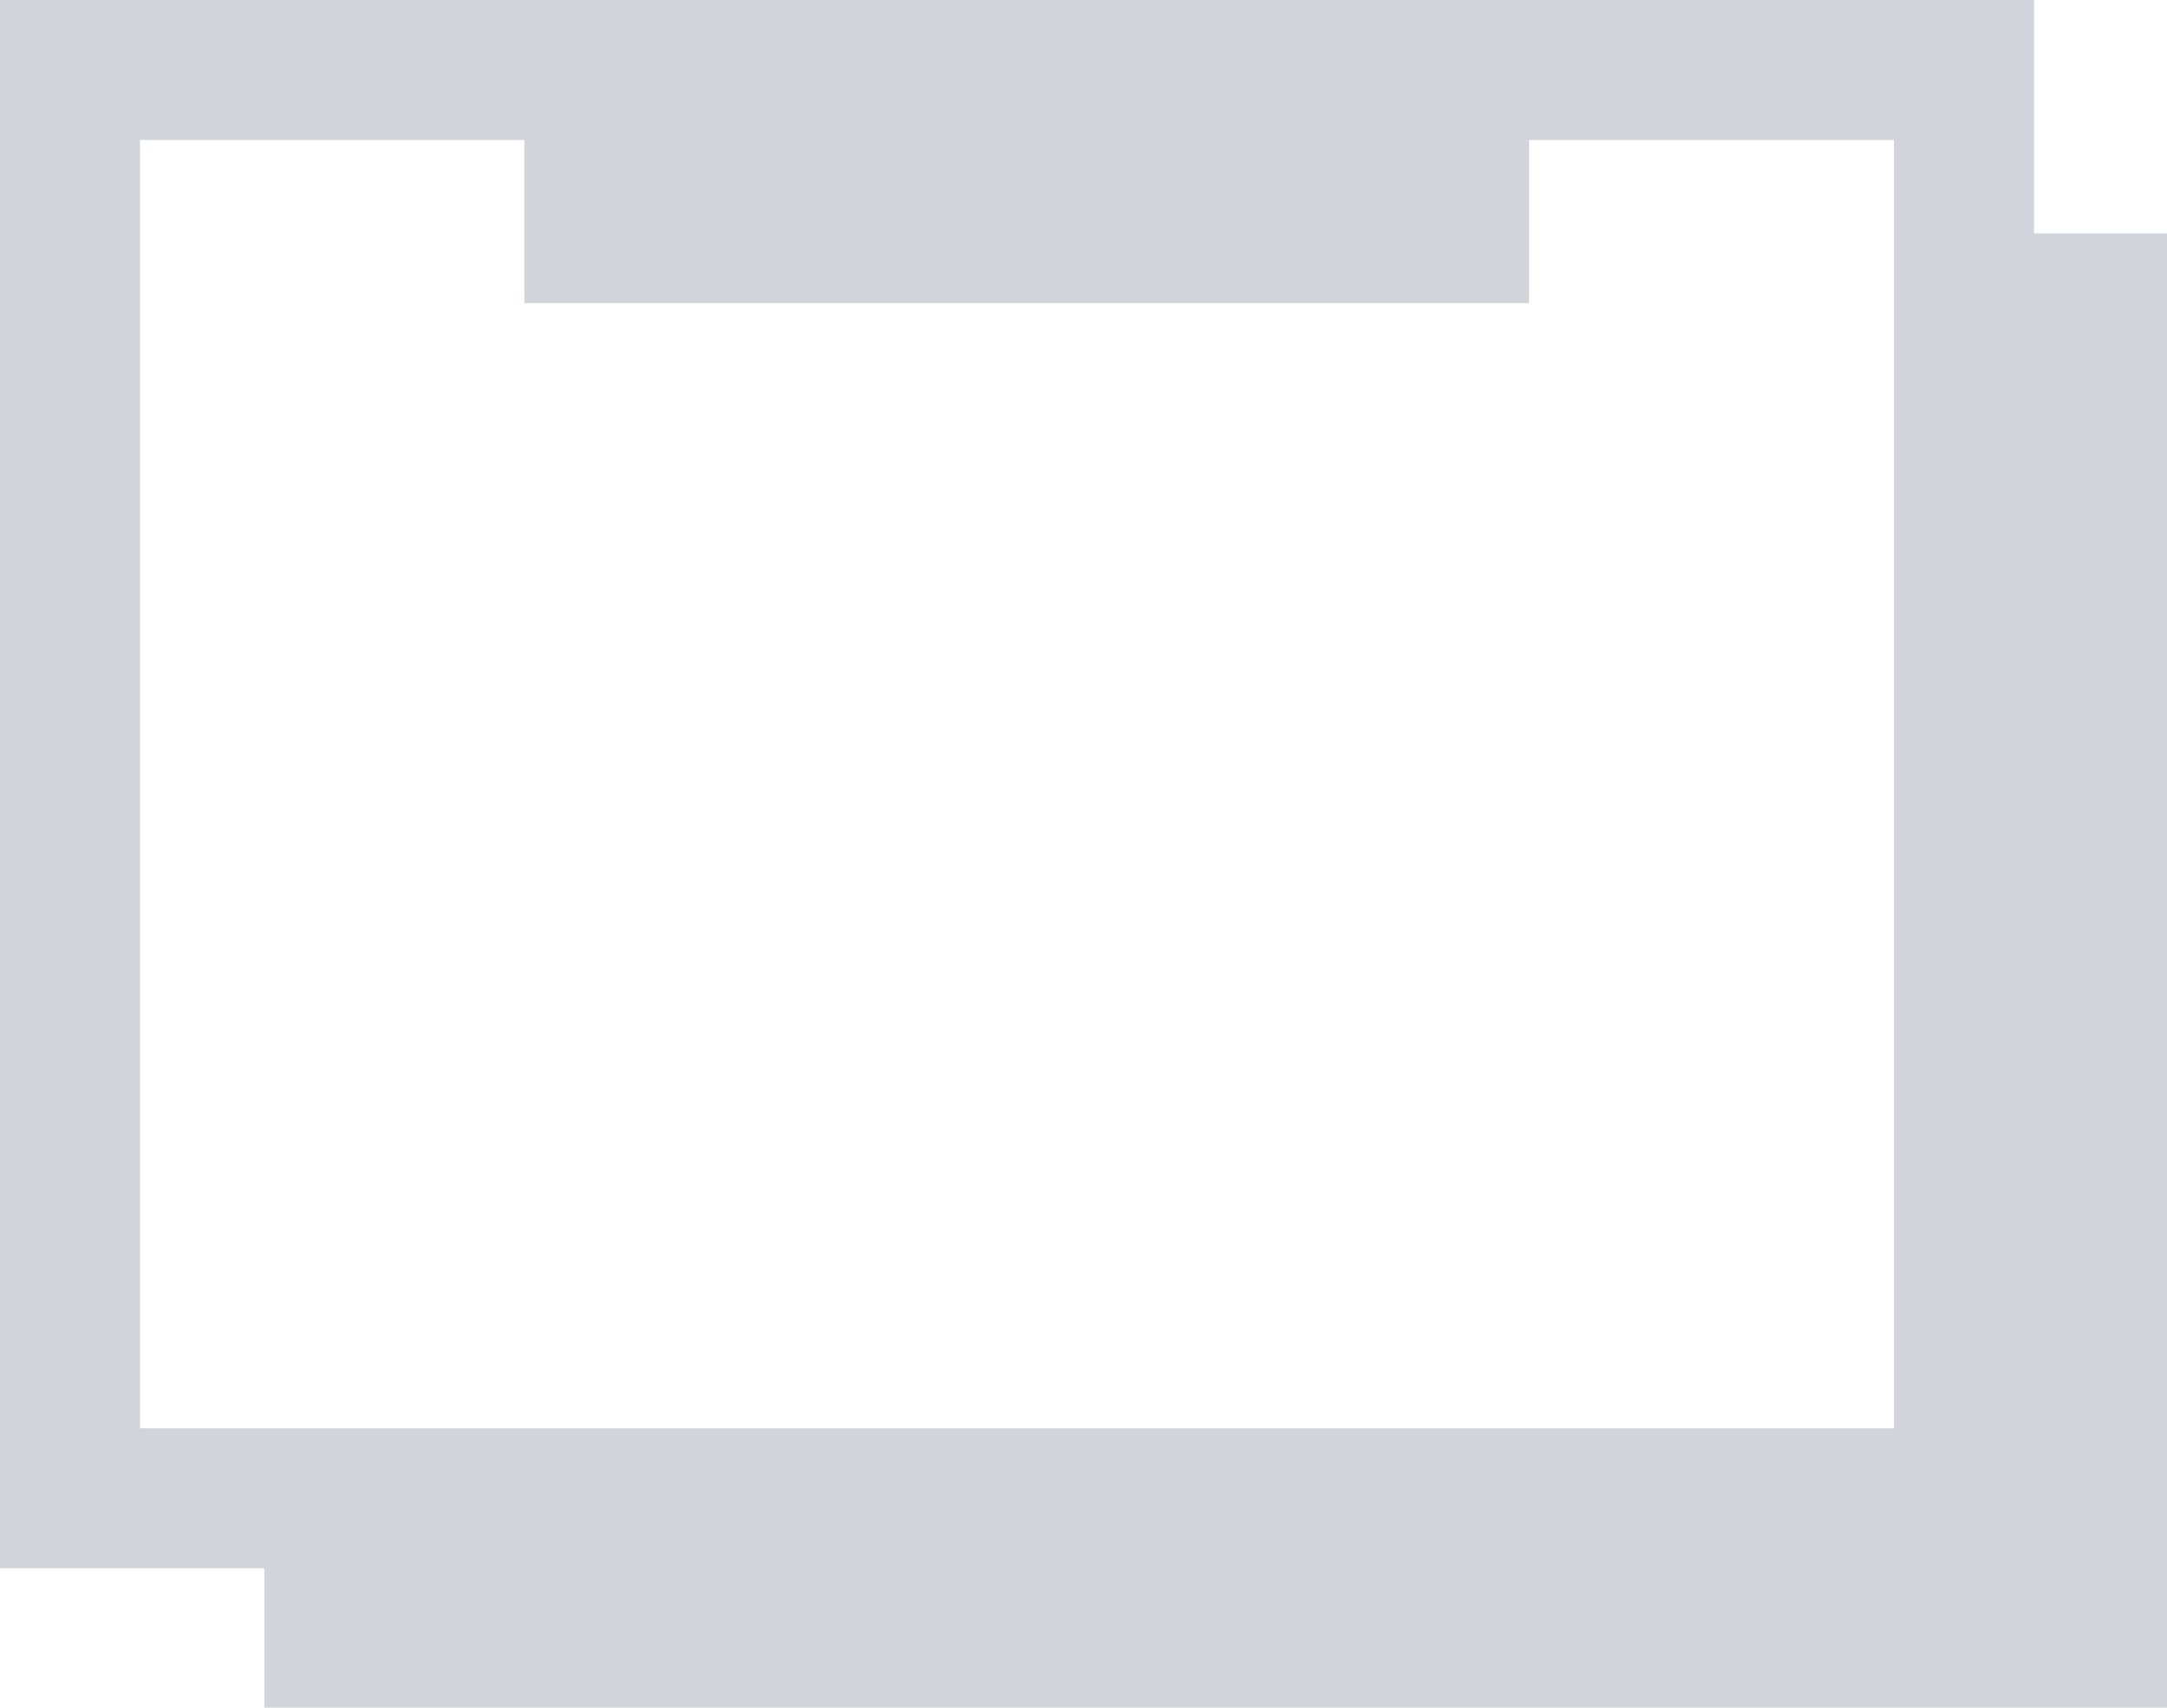 <svg xmlns="http://www.w3.org/2000/svg" viewBox="0 0 61.9 48.79"><defs><style>.cls-1{fill:none;stroke:#d1d5db;stroke-miterlimit:10;stroke-width:4px;}.cls-2{fill:#d1d5db;}</style></defs><g id="レイヤー_2" data-name="レイヤー 2"><g id="light"><polyline class="cls-1" points="59.9 6.67 59.9 46.79 7.55 46.79"/><path class="cls-2" d="M54.1,4V40.81H4V4H54.1m4-4H0V44.81H58.1V0Z"/><rect class="cls-2" x="14.98" y="2.5" width="28.7" height="6.16"/></g></g></svg>